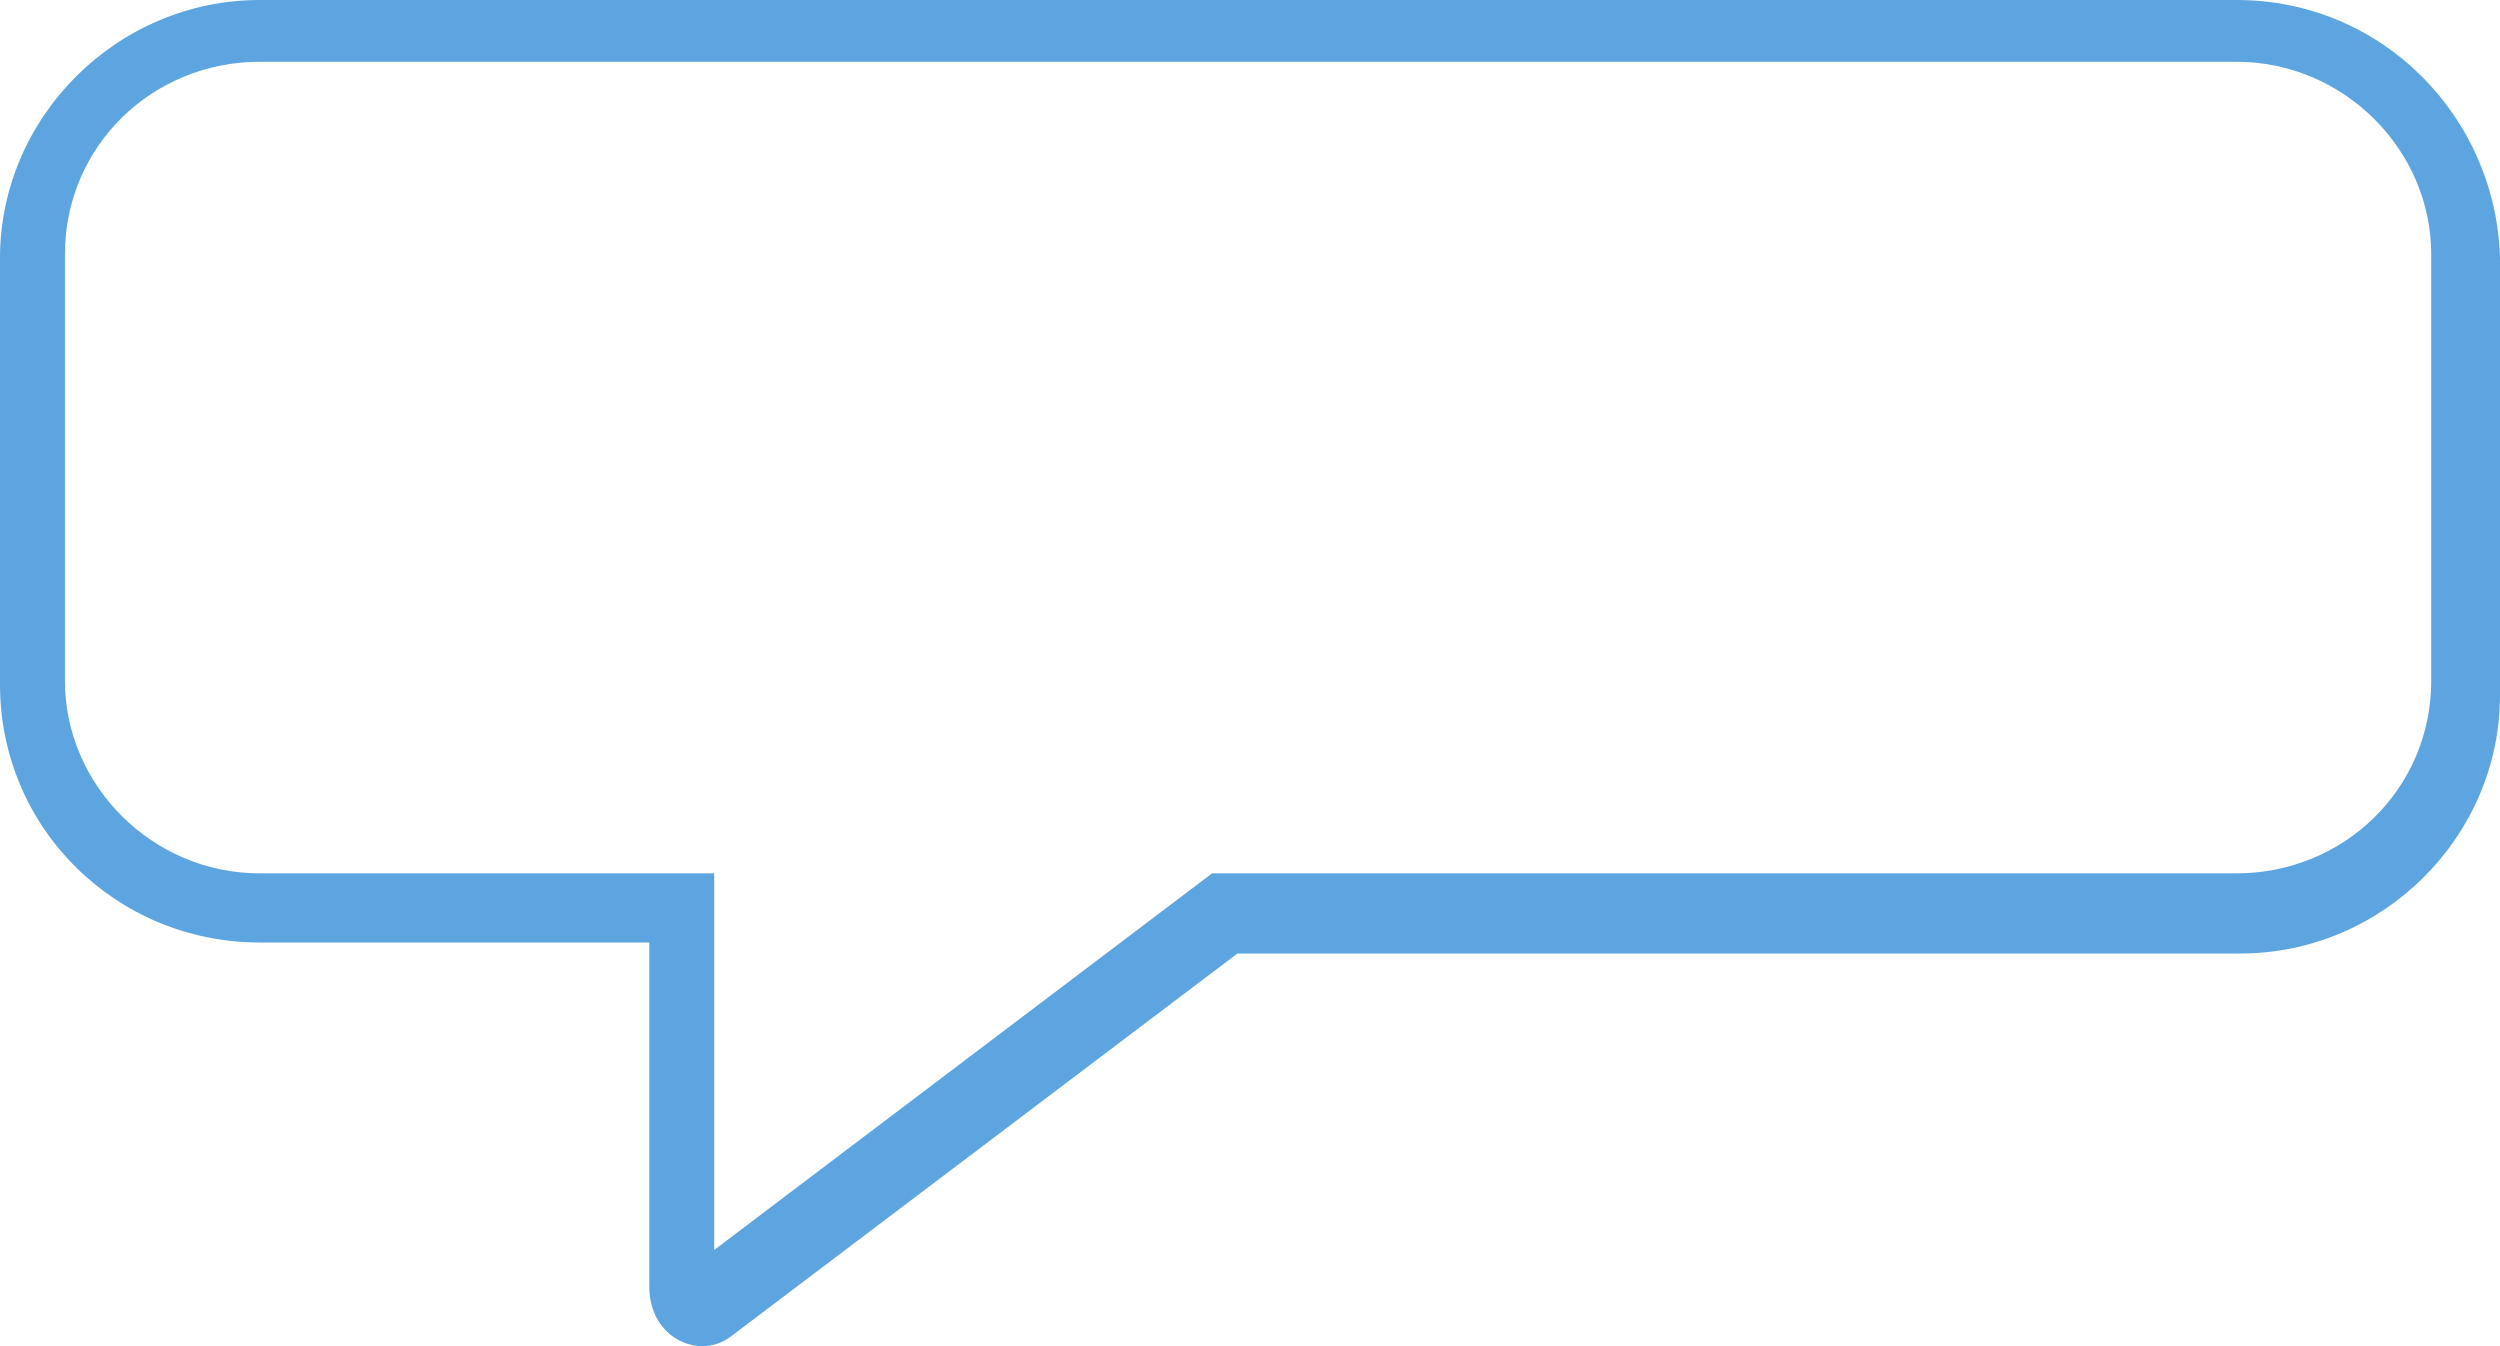<svg width="100%" height="100%" viewBox="0 0 65 35" fill="none" xmlns="http://www.w3.org/2000/svg" preserveAspectRatio="none"><path d="M58.148 1.606C60.94 1.606 63.212 3.895 63.212 6.614V17.699C63.212 20.513 60.94 22.707 58.148 22.707L31.514 22.707L18.569 32.499V22.707H6.752C3.96 22.707 1.688 20.418 1.688 17.699V6.614C1.688 3.8 3.96 1.606 6.752 1.606L58.148 1.606ZM58.148 1.97799e-05L6.752 0C3.033 0 0 3.057 0 6.71V17.795C0 21.543 3.033 24.505 6.752 24.505H16.881V33.435C16.881 34.468 17.598 35 18.263 35C18.513 35 18.768 34.921 18.996 34.753L32.173 24.791L58.248 24.791C61.967 24.791 65 21.734 65 18.081V6.71C64.9 3.057 61.956 1.97799e-05 58.148 1.97799e-05Z" fill="#5CA5E0" data-color-group="0"/></svg>